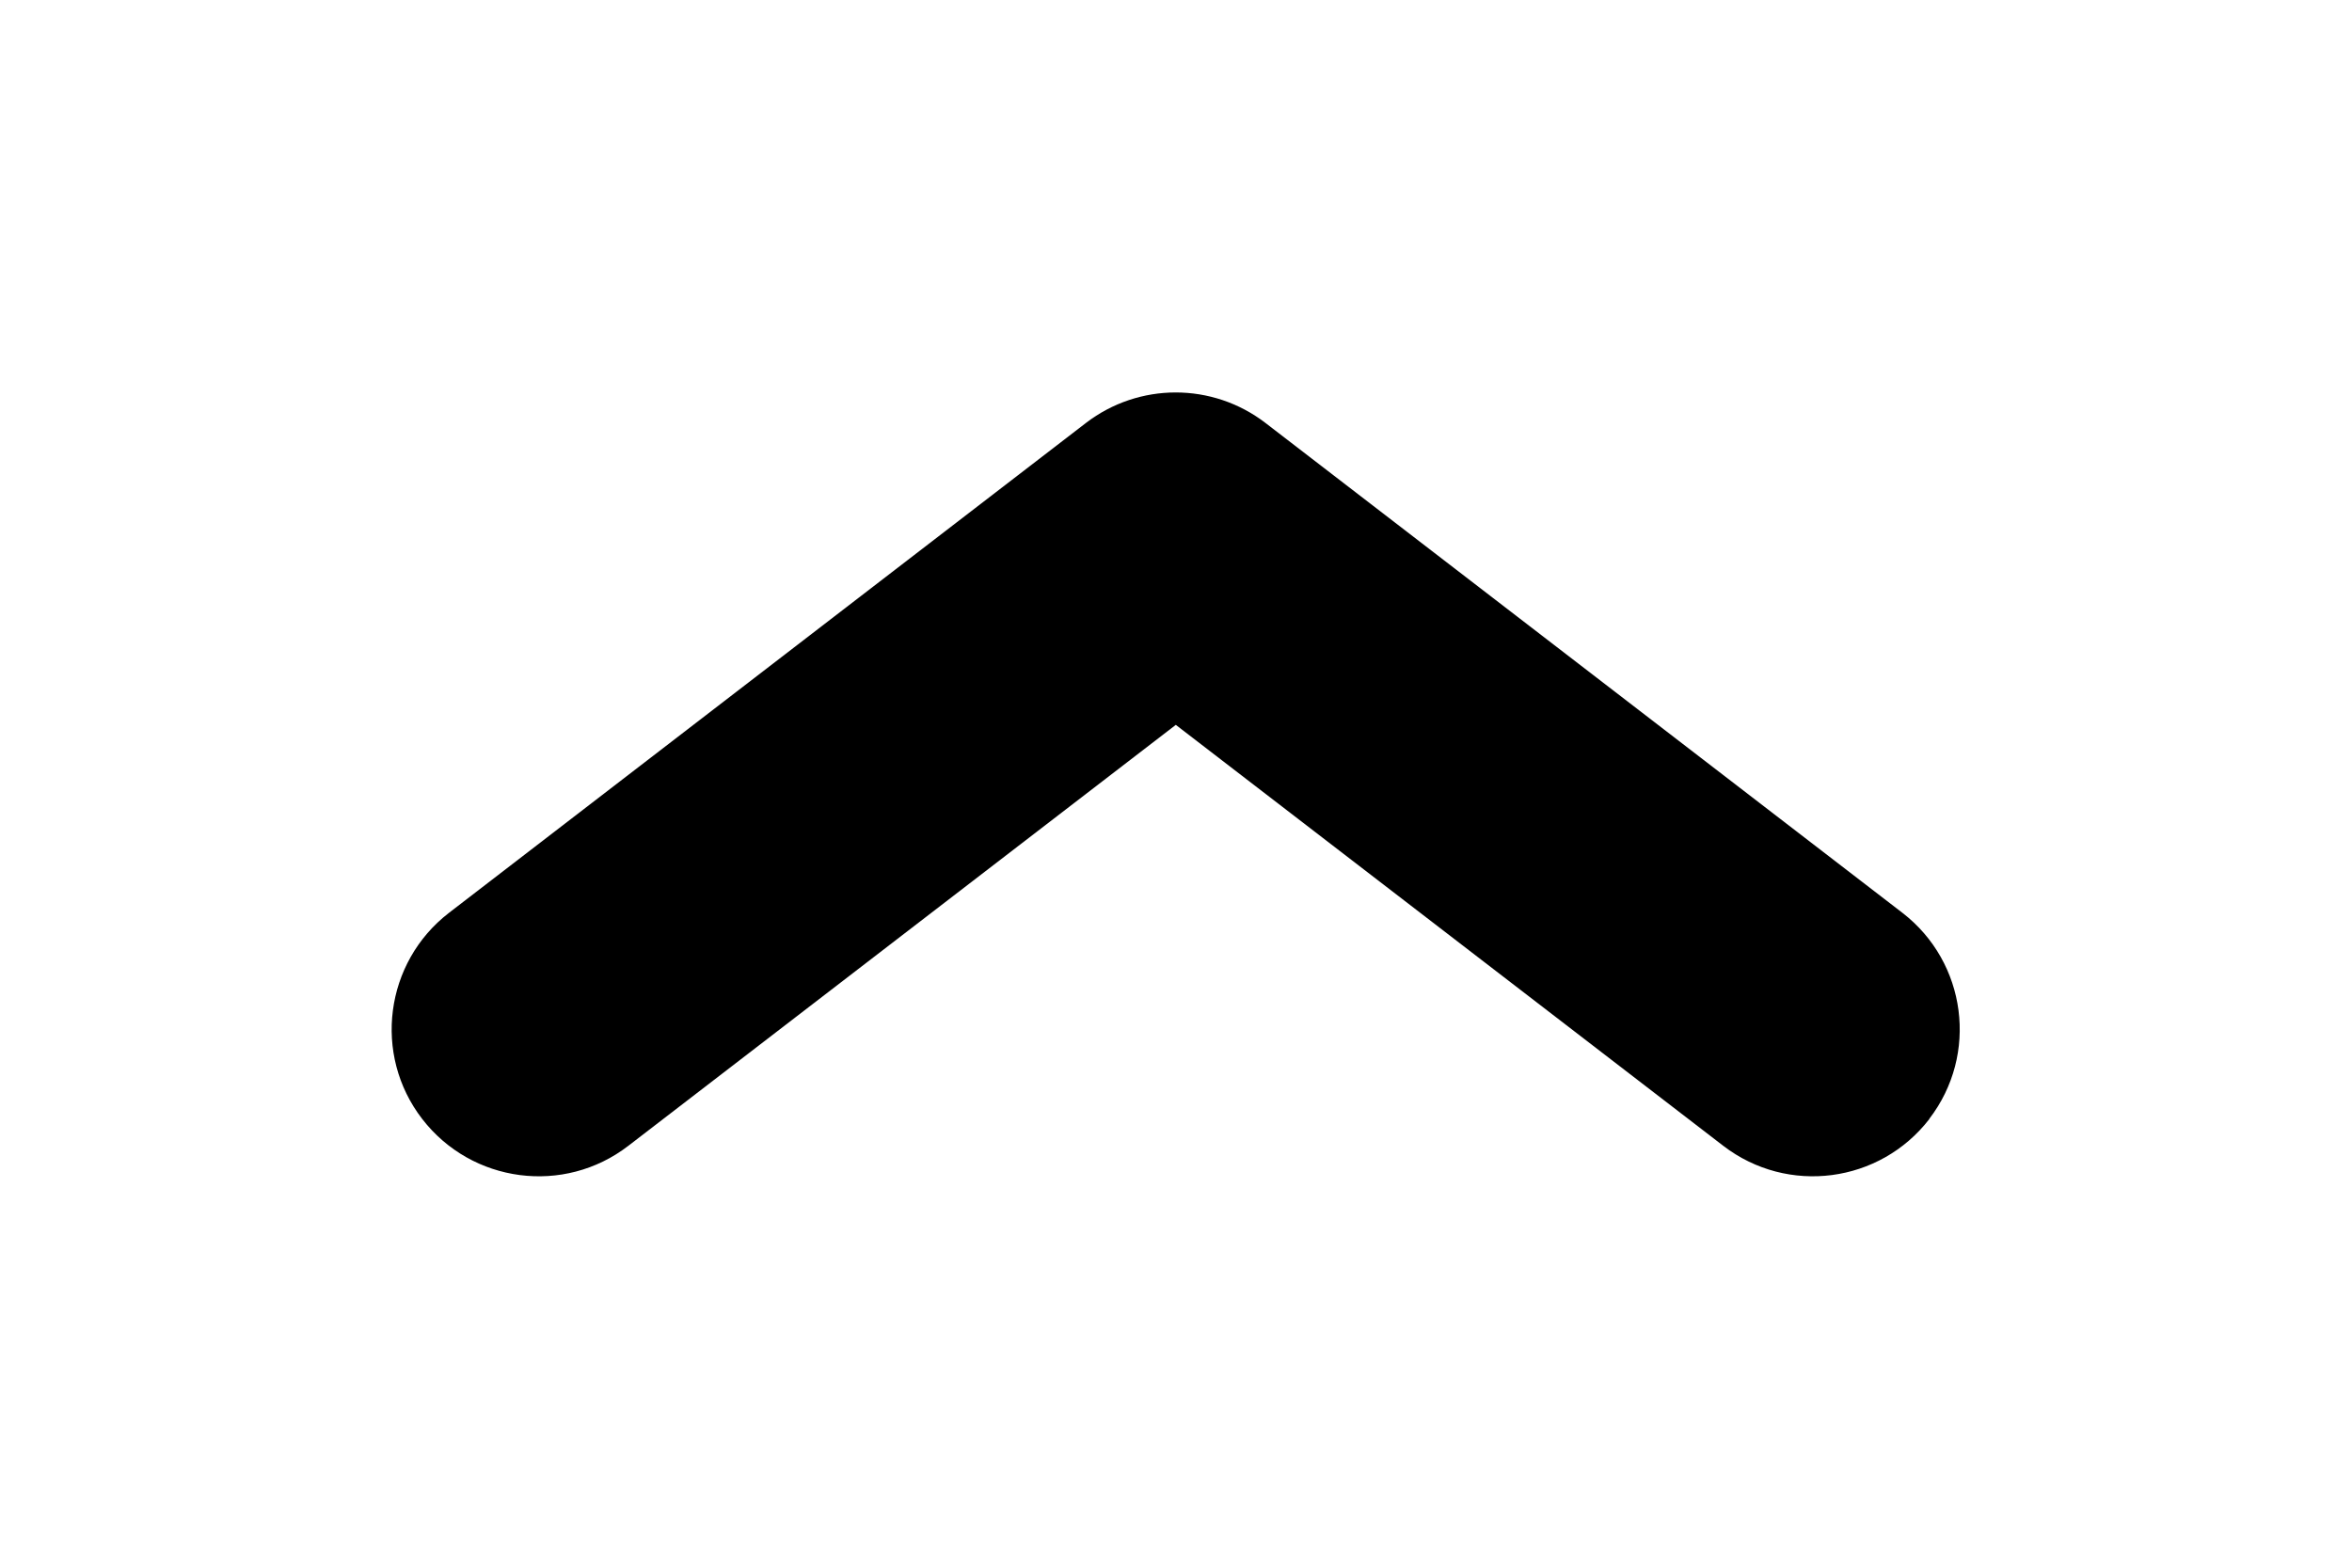 <svg fill="none" height="8" viewBox="0 0 12 8" width="12" xmlns="http://www.w3.org/2000/svg"><path clip-rule="evenodd" d="m9.844 5.71c-.253.328-.723.39-1.052.137l-2.793-2.148-2.793 2.148c-.328.253-.799.191-1.052-.137-.253-.328-.191-.799.137-1.052l3.25-2.5c.27-.207.645-.207.915 0l3.25 2.5c.328.253.39.723.137 1.052z" fill="currentColor" fill-rule="evenodd"/></svg>

